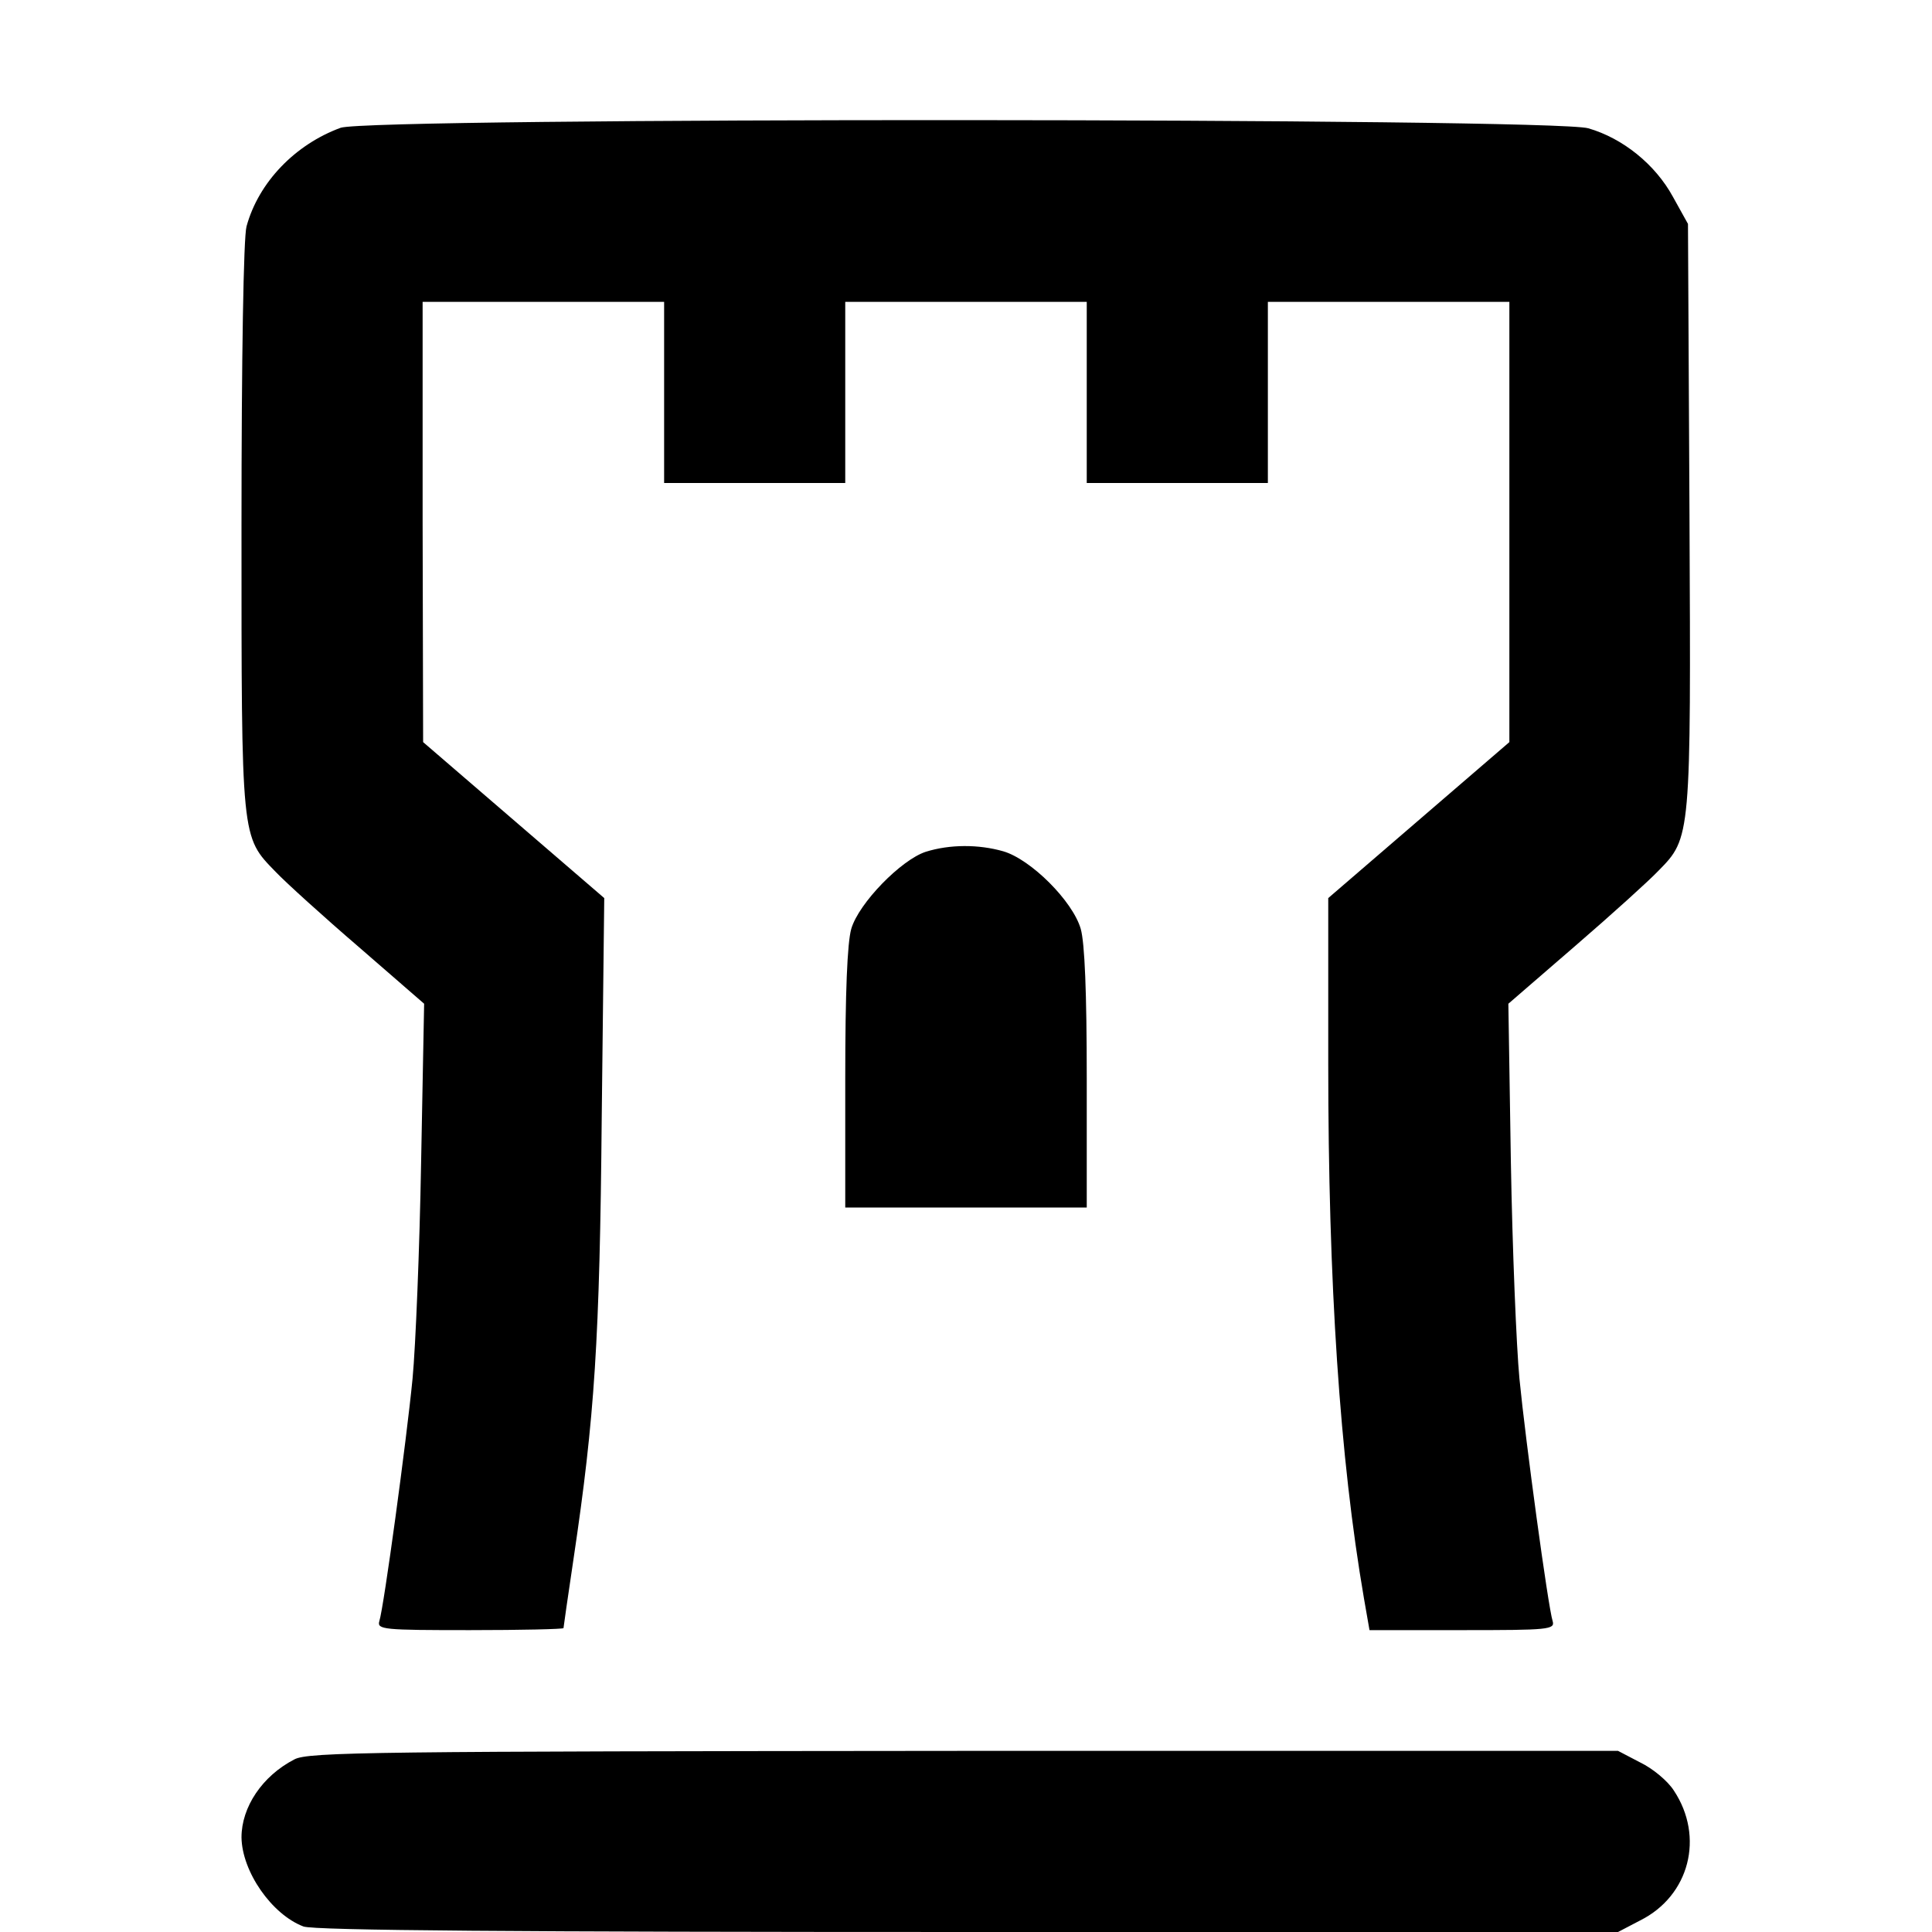 <?xml version="1.0" standalone="no"?>
<!DOCTYPE svg PUBLIC "-//W3C//DTD SVG 20010904//EN"
 "http://www.w3.org/TR/2001/REC-SVG-20010904/DTD/svg10.dtd">
<svg version="1.0" xmlns="http://www.w3.org/2000/svg"
 width="384pt" height="384pt" viewBox="0 0 384 384"
 preserveAspectRatio="xMidYMid meet">

<g transform="translate(0,384) scale(0.1,-0.1)"
fill="#000000" stroke="none">
<path d="M677 3586 c-90 -33 -163 -108 -187 -196 -6 -21 -10 -260 -10 -596 0
-626 -1 -616 68 -687 20 -21 95 -89 166 -150 l129 -112 -6 -315 c-3 -173 -11
-367 -17 -430 -12 -123 -57 -454 -66 -482 -5 -17 8 -18 180 -18 102 0 186 2
186 4 0 2 9 64 20 138 42 282 52 433 56 878 l5 435 -180 155 -180 155 -1 438
0 437 240 0 240 0 0 -180 0 -180 180 0 180 0 0 180 0 180 240 0 240 0 0 -180
0 -180 180 0 180 0 0 180 0 180 240 0 240 0 0 -437 0 -438 -180 -155 -180
-155 0 -328 c0 -439 23 -785 71 -1064 l11 -63 185 0 c171 0 184 1 179 18 -9
28 -54 359 -66 482 -6 63 -14 257 -17 430 l-5 315 133 115 c73 63 147 130 165
149 65 66 65 65 62 707 l-3 579 -30 54 c-35 64 -99 116 -168 136 -72 21 -2420
22 -2480 1z"/>
<path d="M1840 2147 c-49 -16 -133 -102 -148 -153 -8 -28 -12 -126 -12 -298
l0 -256 240 0 240 0 0 256 c0 172 -4 270 -12 298 -16 55 -99 138 -154 154 -49
14 -106 14 -154 -1z"/>
<path d="M585 343 c-64 -33 -105 -95 -105 -155 1 -68 60 -153 123 -177 20 -8
432 -11 1321 -11 l1292 0 44 23 c98 49 128 166 67 258 -12 19 -42 44 -67 56
l-44 23 -1301 0 c-1167 -1 -1303 -2 -1330 -17z"/>
</g>
</svg>
